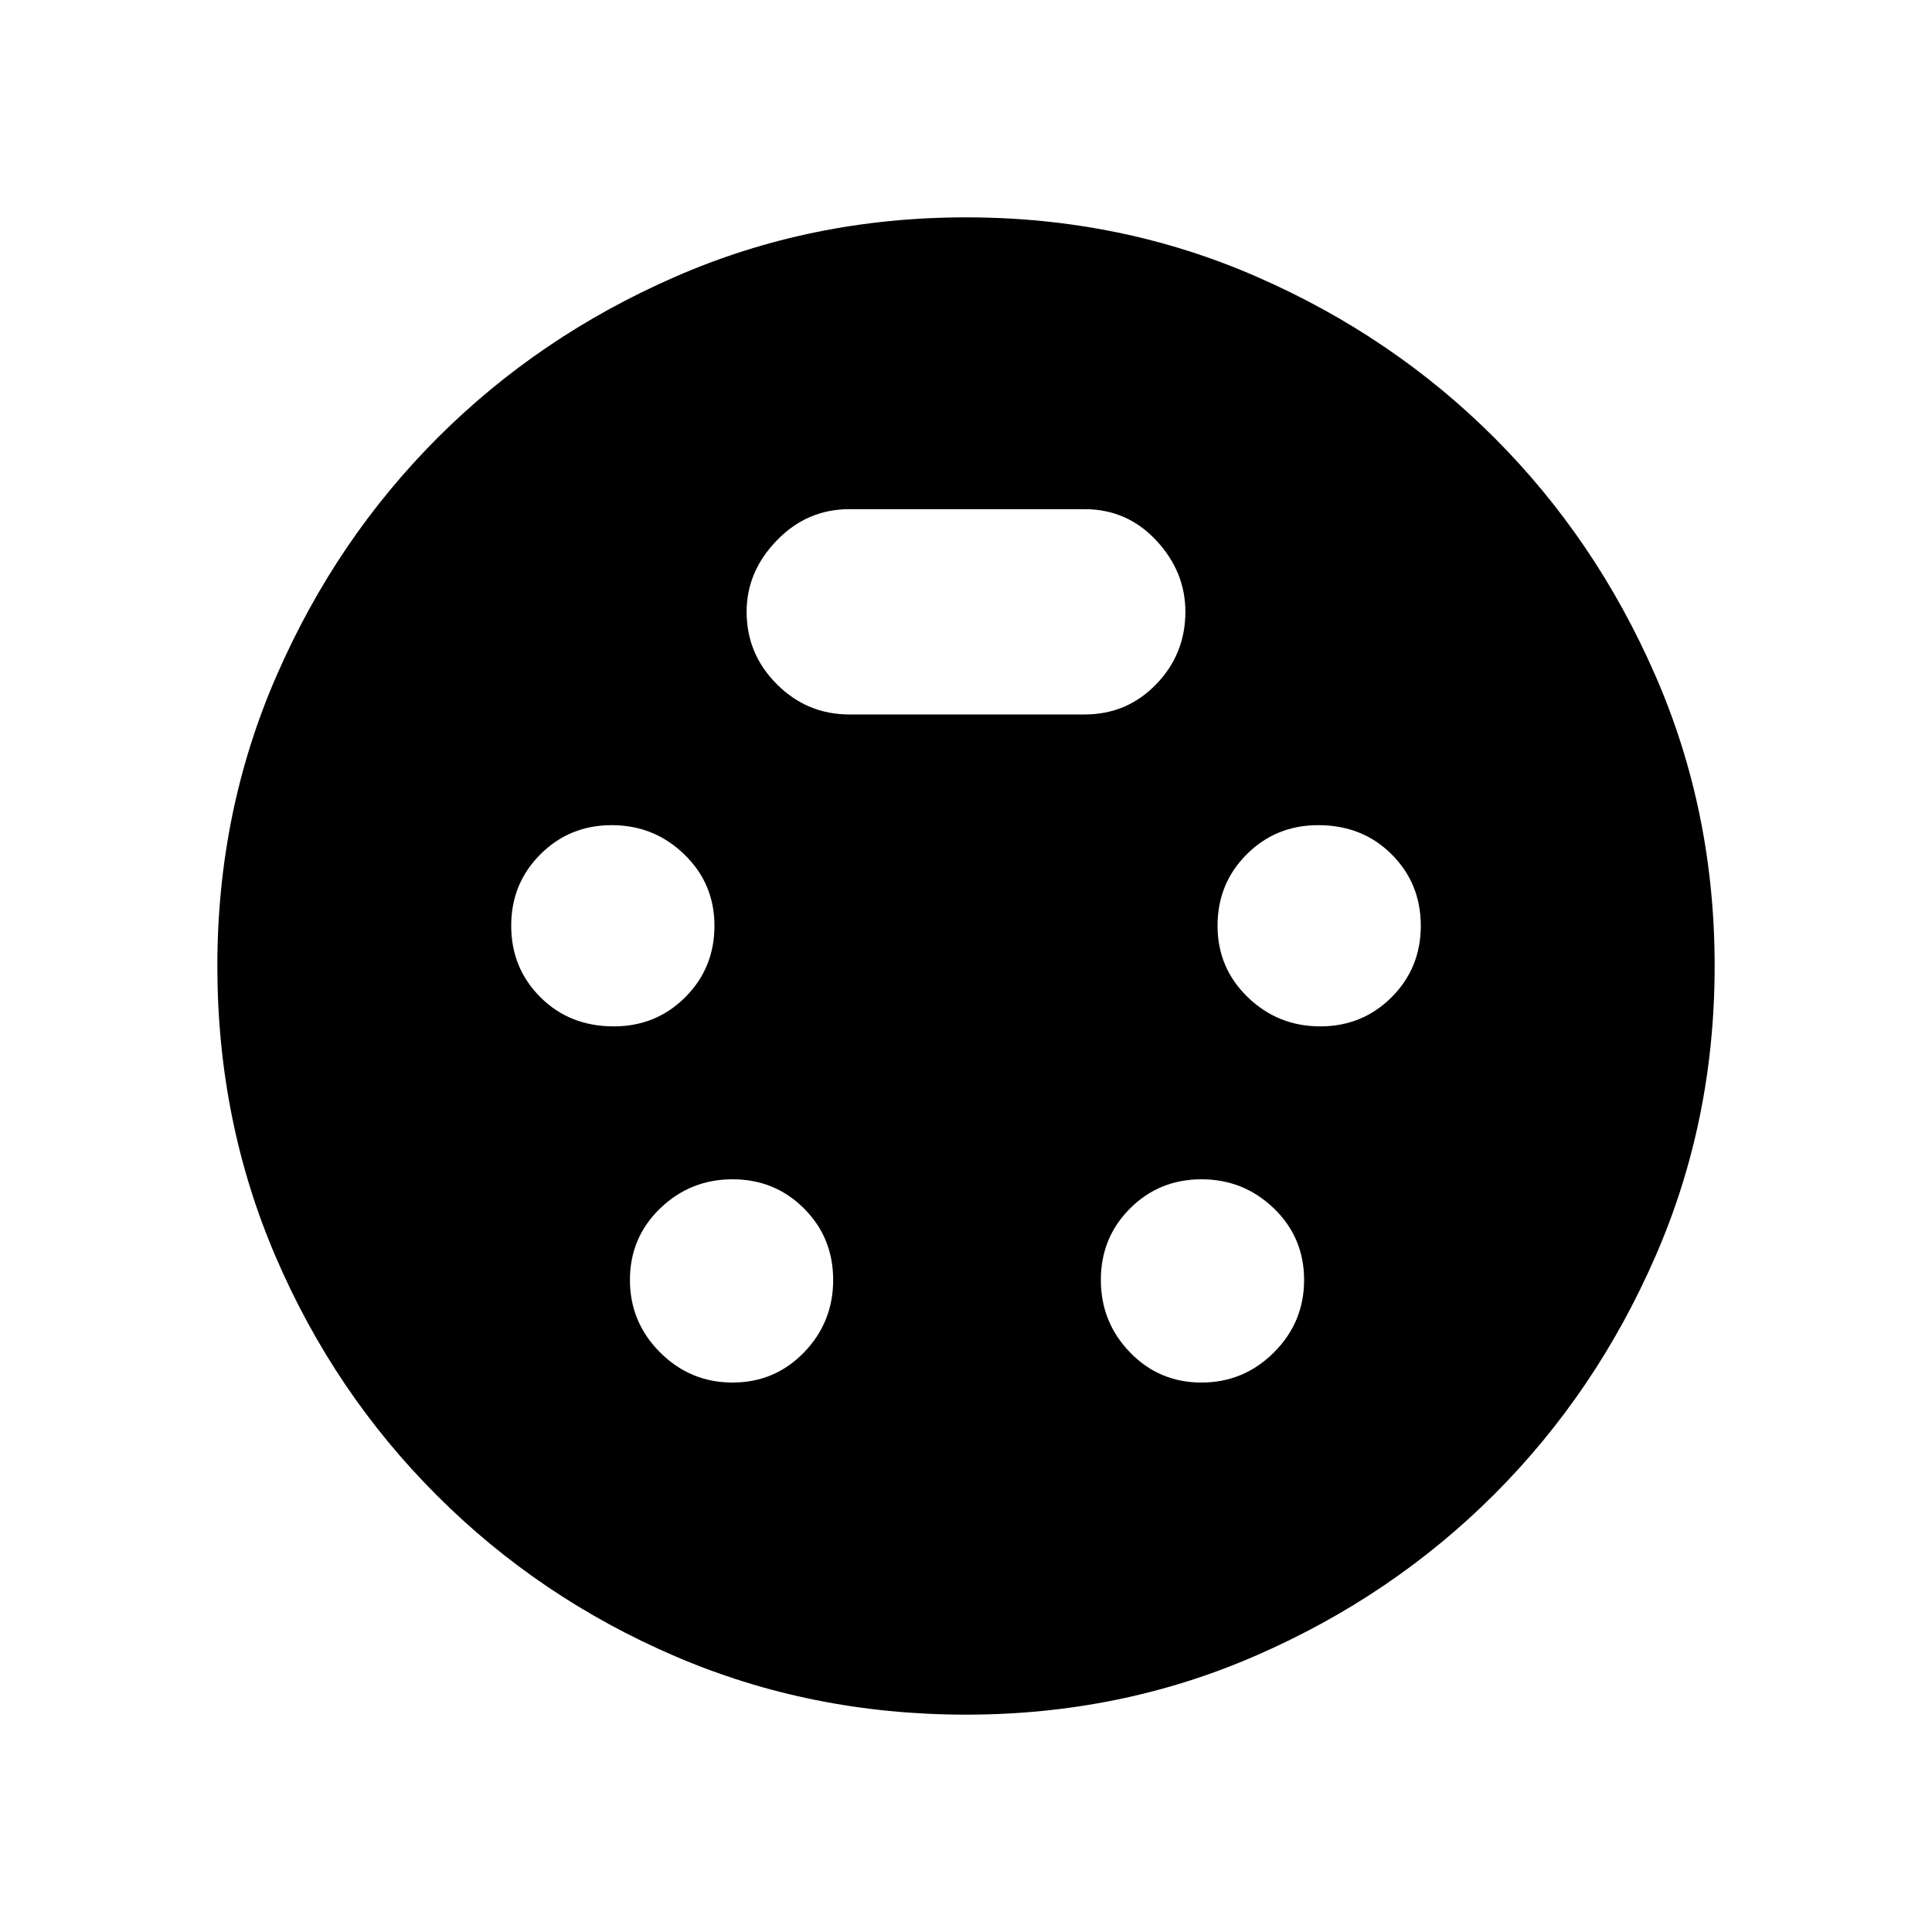 <svg xmlns="http://www.w3.org/2000/svg" height="20" width="20"><path d="M10 17.75Q8.396 17.75 6.99 17.146Q5.583 16.542 4.521 15.479Q3.458 14.417 2.854 13.01Q2.25 11.604 2.25 10Q2.25 8.396 2.865 6.99Q3.479 5.583 4.531 4.531Q5.583 3.479 6.99 2.865Q8.396 2.25 10 2.25Q11.604 2.25 13.01 2.865Q14.417 3.479 15.469 4.531Q16.521 5.583 17.135 6.99Q17.75 8.396 17.75 10Q17.75 11.604 17.135 13.01Q16.521 14.417 15.469 15.469Q14.417 16.521 13.01 17.135Q11.604 17.75 10 17.75ZM6.354 10.625Q6.792 10.625 7.094 10.323Q7.396 10.021 7.396 9.583Q7.396 9.146 7.083 8.844Q6.771 8.542 6.333 8.542Q5.896 8.542 5.594 8.844Q5.292 9.146 5.292 9.583Q5.292 10.021 5.594 10.323Q5.896 10.625 6.354 10.625ZM13.667 10.625Q14.104 10.625 14.406 10.323Q14.708 10.021 14.708 9.583Q14.708 9.146 14.406 8.844Q14.104 8.542 13.646 8.542Q13.208 8.542 12.906 8.844Q12.604 9.146 12.604 9.583Q12.604 10.021 12.917 10.323Q13.229 10.625 13.667 10.625ZM7.583 14.312Q8.021 14.312 8.323 14Q8.625 13.688 8.625 13.25Q8.625 12.812 8.323 12.51Q8.021 12.208 7.583 12.208Q7.146 12.208 6.833 12.51Q6.521 12.812 6.521 13.25Q6.521 13.688 6.833 14Q7.146 14.312 7.583 14.312ZM12.438 14.312Q12.875 14.312 13.188 14Q13.5 13.688 13.5 13.25Q13.5 12.812 13.188 12.51Q12.875 12.208 12.438 12.208Q12 12.208 11.698 12.51Q11.396 12.812 11.396 13.25Q11.396 13.688 11.698 14Q12 14.312 12.438 14.312ZM8.792 7.396H11.229Q11.667 7.396 11.969 7.083Q12.271 6.771 12.271 6.333Q12.271 5.917 11.969 5.594Q11.667 5.271 11.229 5.271H8.792Q8.354 5.271 8.042 5.594Q7.729 5.917 7.729 6.333Q7.729 6.771 8.042 7.083Q8.354 7.396 8.792 7.396Z"/></svg>